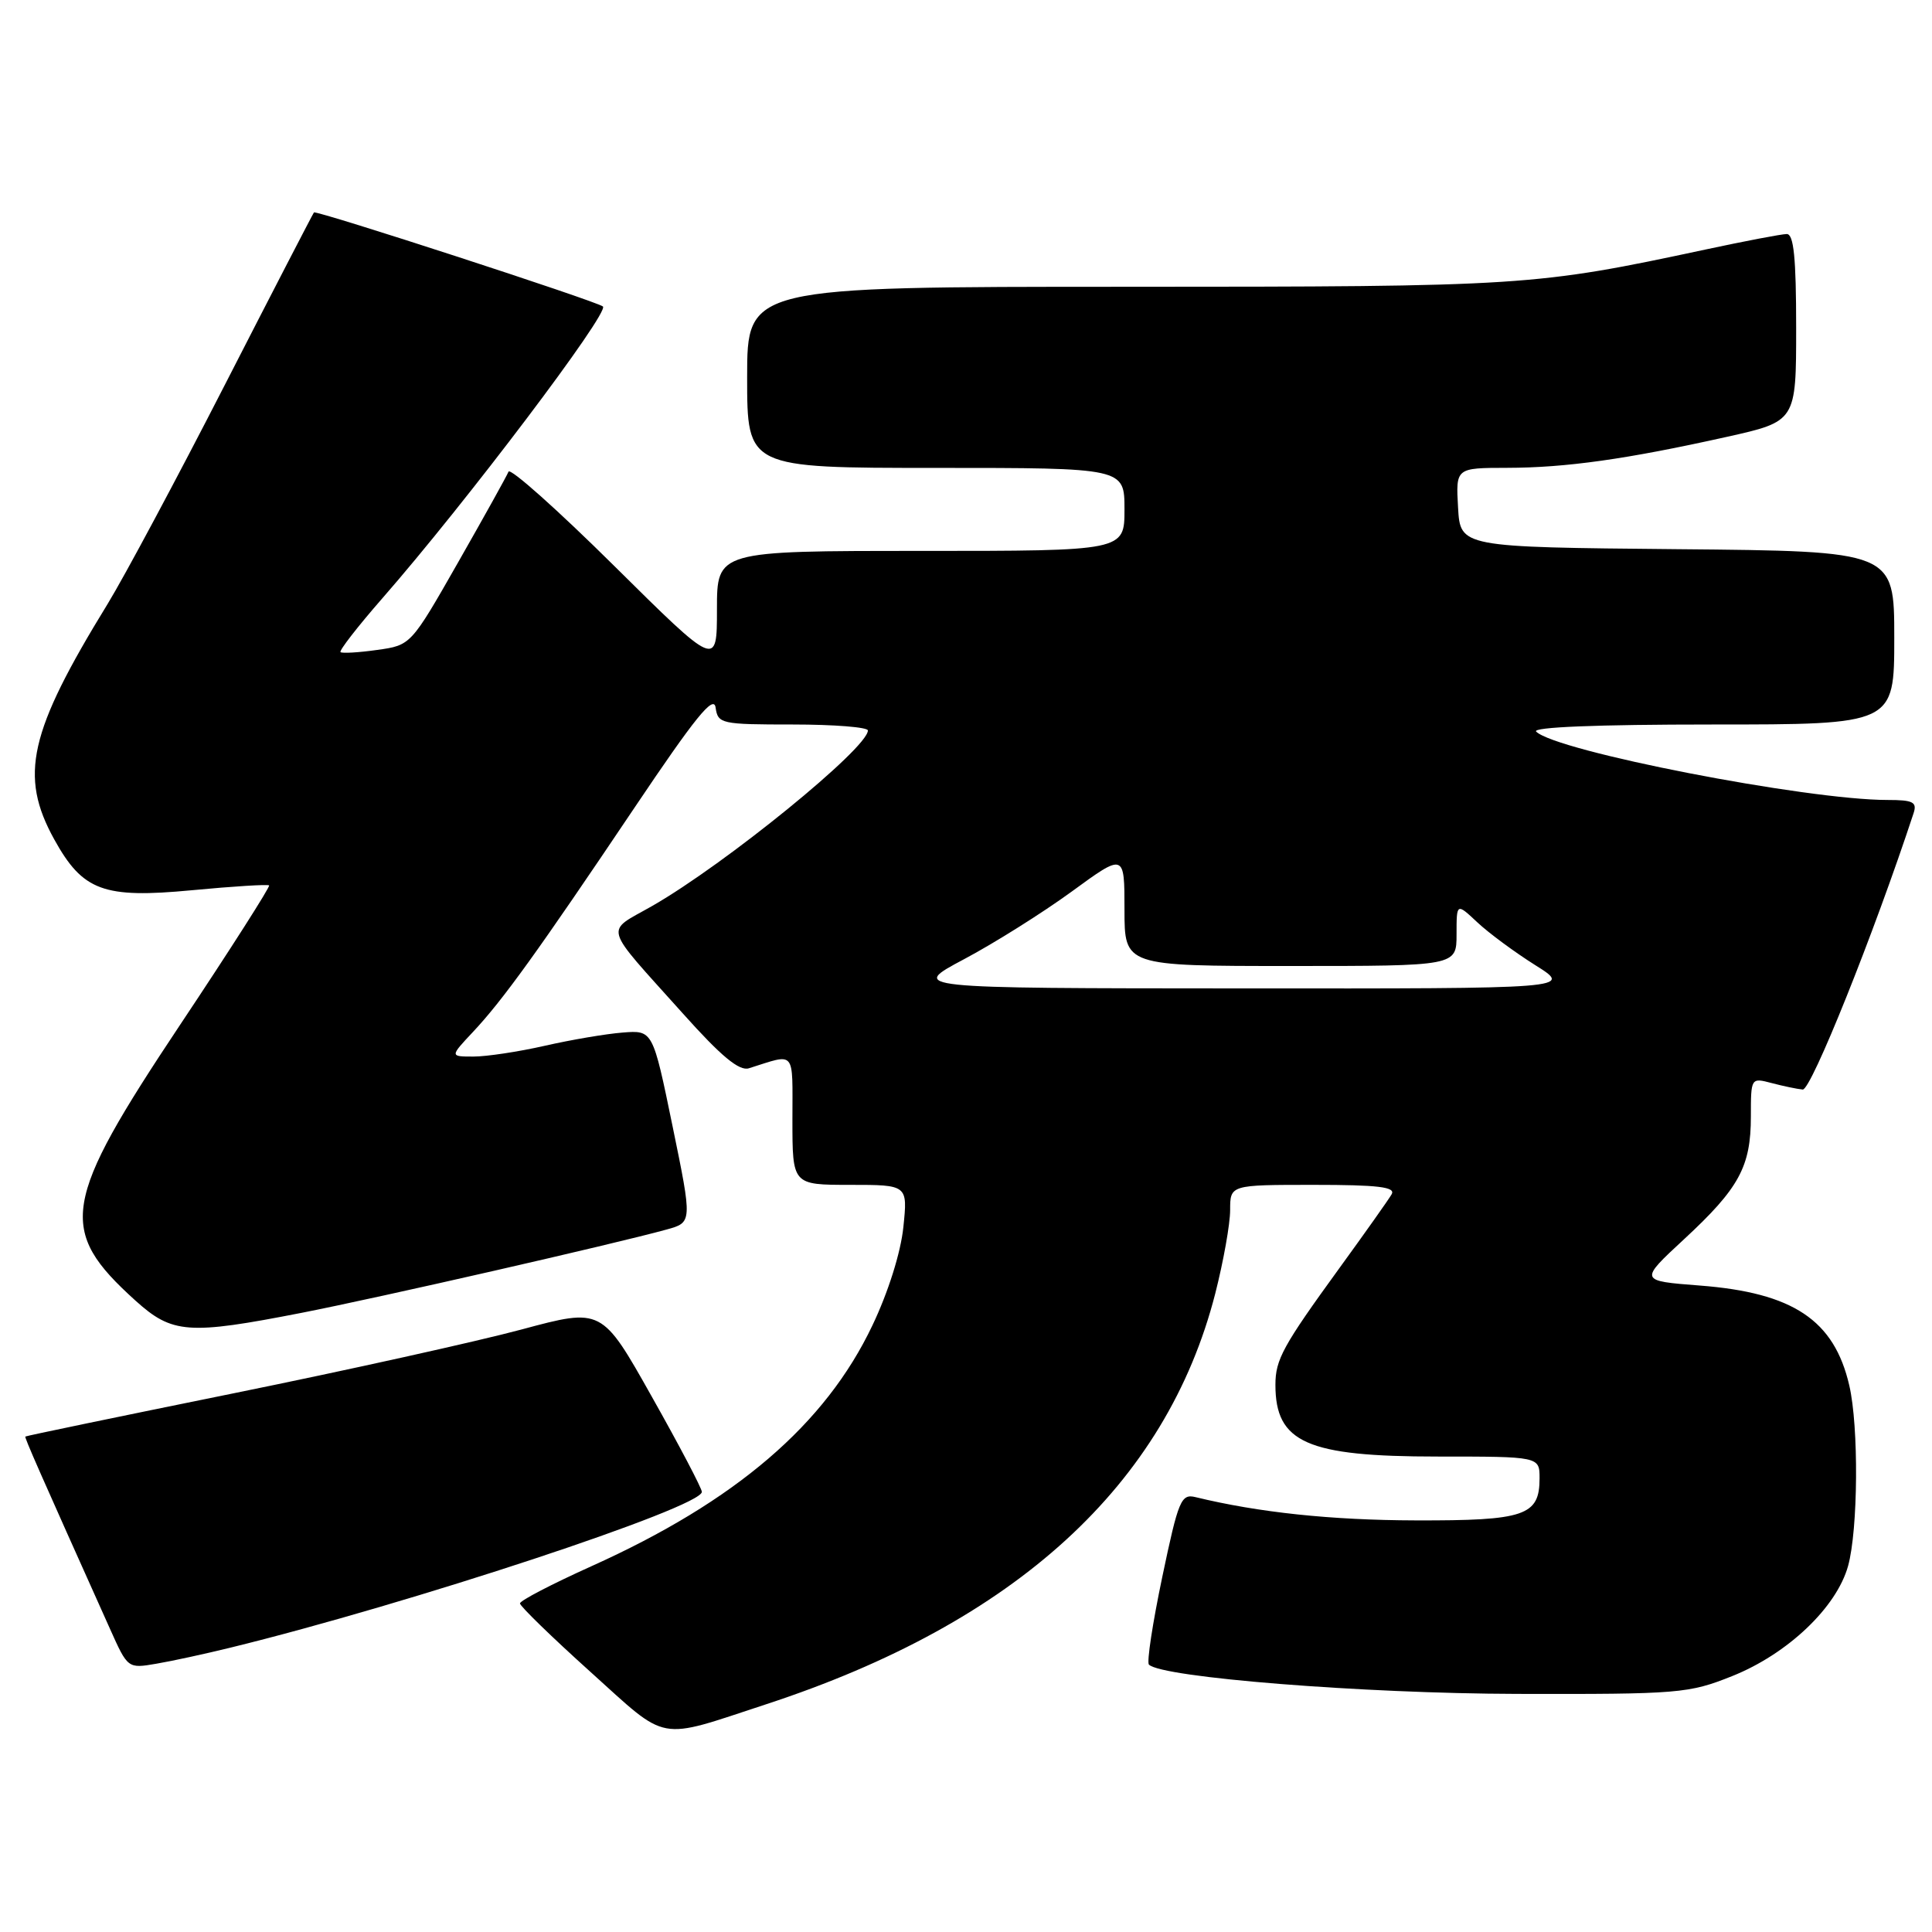 <?xml version="1.0" encoding="UTF-8" standalone="no"?>
<!DOCTYPE svg PUBLIC "-//W3C//DTD SVG 1.1//EN" "http://www.w3.org/Graphics/SVG/1.1/DTD/svg11.dtd" >
<svg xmlns="http://www.w3.org/2000/svg" xmlns:xlink="http://www.w3.org/1999/xlink" version="1.1" viewBox="0 0 256 256">
 <g >
 <path fill="currentColor"
d=" M 101.50 225.83 C 134.59 214.99 154.54 196.74 161.03 171.39 C 162.11 167.15 163.00 162.18 163.00 160.34 C 163.00 157.00 163.00 157.00 174.06 157.00 C 182.62 157.00 184.96 157.28 184.40 158.25 C 184.00 158.94 180.90 163.32 177.50 168.00 C 169.98 178.36 169.00 180.14 169.00 183.50 C 169.00 191.15 173.17 193.00 190.45 193.00 C 204.00 193.00 204.00 193.00 204.00 195.88 C 204.00 200.84 202.06 201.50 187.59 201.46 C 176.35 201.43 166.77 200.41 158.42 198.38 C 156.50 197.91 156.15 198.74 154.01 208.94 C 152.73 215.04 151.93 220.27 152.24 220.57 C 153.95 222.28 180.57 224.40 201.00 224.45 C 222.48 224.50 223.77 224.39 229.50 222.10 C 236.87 219.16 243.35 213.00 244.88 207.50 C 246.21 202.69 246.31 189.03 245.04 183.58 C 243.04 174.92 237.60 171.29 225.22 170.34 C 217.19 169.72 217.19 169.72 223.15 164.20 C 230.44 157.45 232.00 154.59 232.00 147.94 C 232.00 142.80 232.01 142.79 234.75 143.51 C 236.26 143.91 238.12 144.30 238.87 144.37 C 239.98 144.48 248.31 123.71 253.56 107.75 C 254.04 106.28 253.50 106.00 250.10 106.00 C 239.36 106.00 206.17 99.54 203.55 96.94 C 202.96 96.35 211.65 96.00 226.80 96.00 C 251.00 96.00 251.00 96.00 251.00 84.52 C 251.00 73.03 251.00 73.03 222.25 72.77 C 193.50 72.50 193.50 72.50 193.20 67.25 C 192.90 62.00 192.90 62.00 199.70 61.99 C 207.47 61.98 215.51 60.85 228.75 57.90 C 238.00 55.84 238.00 55.84 238.00 43.42 C 238.00 34.14 237.68 31.00 236.75 31.01 C 236.06 31.02 231.22 31.94 226.00 33.06 C 203.34 37.91 201.99 37.99 149.25 38.00 C 99.00 38.00 99.00 38.00 99.00 50.00 C 99.00 62.00 99.00 62.00 124.00 62.00 C 149.00 62.00 149.00 62.00 149.00 67.50 C 149.00 73.00 149.00 73.00 122.00 73.00 C 95.00 73.00 95.00 73.00 95.00 80.74 C 95.00 88.47 95.00 88.47 81.39 74.99 C 73.90 67.57 67.60 61.95 67.38 62.50 C 67.16 63.05 64.16 68.45 60.71 74.50 C 54.44 85.50 54.44 85.50 49.97 86.12 C 47.51 86.47 45.33 86.59 45.12 86.41 C 44.91 86.22 47.40 83.01 50.66 79.28 C 61.69 66.67 80.79 41.39 79.89 40.61 C 79.09 39.92 41.86 27.81 41.60 28.15 C 41.45 28.34 36.13 38.62 29.79 51.00 C 23.45 63.38 16.46 76.43 14.27 80.01 C 3.82 97.03 2.52 102.78 7.19 111.23 C 10.97 118.06 13.71 119.07 25.43 117.96 C 30.89 117.44 35.49 117.16 35.66 117.32 C 35.82 117.49 30.52 125.81 23.86 135.80 C 8.16 159.38 7.58 162.96 17.94 172.33 C 22.83 176.74 24.92 176.90 40.00 173.95 C 50.17 171.96 81.37 164.84 88.32 162.92 C 91.74 161.98 91.74 161.98 89.12 149.24 C 86.50 136.50 86.50 136.50 82.50 136.82 C 80.30 136.99 75.66 137.78 72.19 138.57 C 68.72 139.36 64.47 140.00 62.74 140.00 C 59.61 140.00 59.61 140.00 62.66 136.75 C 66.60 132.56 71.26 126.09 84.09 107.00 C 92.11 95.06 94.57 92.02 94.82 93.75 C 95.13 95.91 95.53 96.00 105.07 96.00 C 110.53 96.00 115.00 96.36 115.00 96.79 C 115.00 99.13 96.12 114.49 86.43 120.04 C 80.10 123.66 79.70 122.26 90.49 134.30 C 95.57 139.98 97.96 141.96 99.24 141.55 C 105.52 139.58 105.00 138.96 105.00 148.38 C 105.00 157.00 105.00 157.00 112.64 157.00 C 120.28 157.00 120.28 157.00 119.70 162.60 C 119.36 165.94 117.70 171.22 115.60 175.62 C 109.37 188.74 97.50 198.92 78.35 207.54 C 73.16 209.88 68.90 212.09 68.90 212.46 C 68.90 212.82 73.08 216.89 78.20 221.50 C 88.69 230.95 86.89 230.62 101.50 225.83 Z  M 30.50 218.33 C 54.26 212.52 93.00 199.72 93.00 197.68 C 93.00 197.22 90.02 191.54 86.37 185.07 C 79.75 173.30 79.75 173.30 69.12 176.16 C 63.28 177.73 46.12 181.54 31.00 184.61 C 15.88 187.68 3.44 190.26 3.36 190.35 C 3.23 190.48 5.20 194.95 14.56 215.80 C 16.93 221.10 16.94 221.10 20.72 220.45 C 22.80 220.10 27.20 219.14 30.50 218.33 Z  M 127.74 127.10 C 131.72 124.99 138.13 120.96 141.99 118.15 C 149.00 113.03 149.00 113.03 149.00 120.52 C 149.00 128.00 149.00 128.00 171.00 128.00 C 193.00 128.00 193.00 128.00 193.00 123.81 C 193.00 119.63 193.00 119.63 195.75 122.21 C 197.26 123.63 200.73 126.19 203.45 127.90 C 208.39 131.00 208.39 131.00 164.45 130.97 C 120.50 130.95 120.50 130.95 127.74 127.10 Z "/>
</g>
</svg>